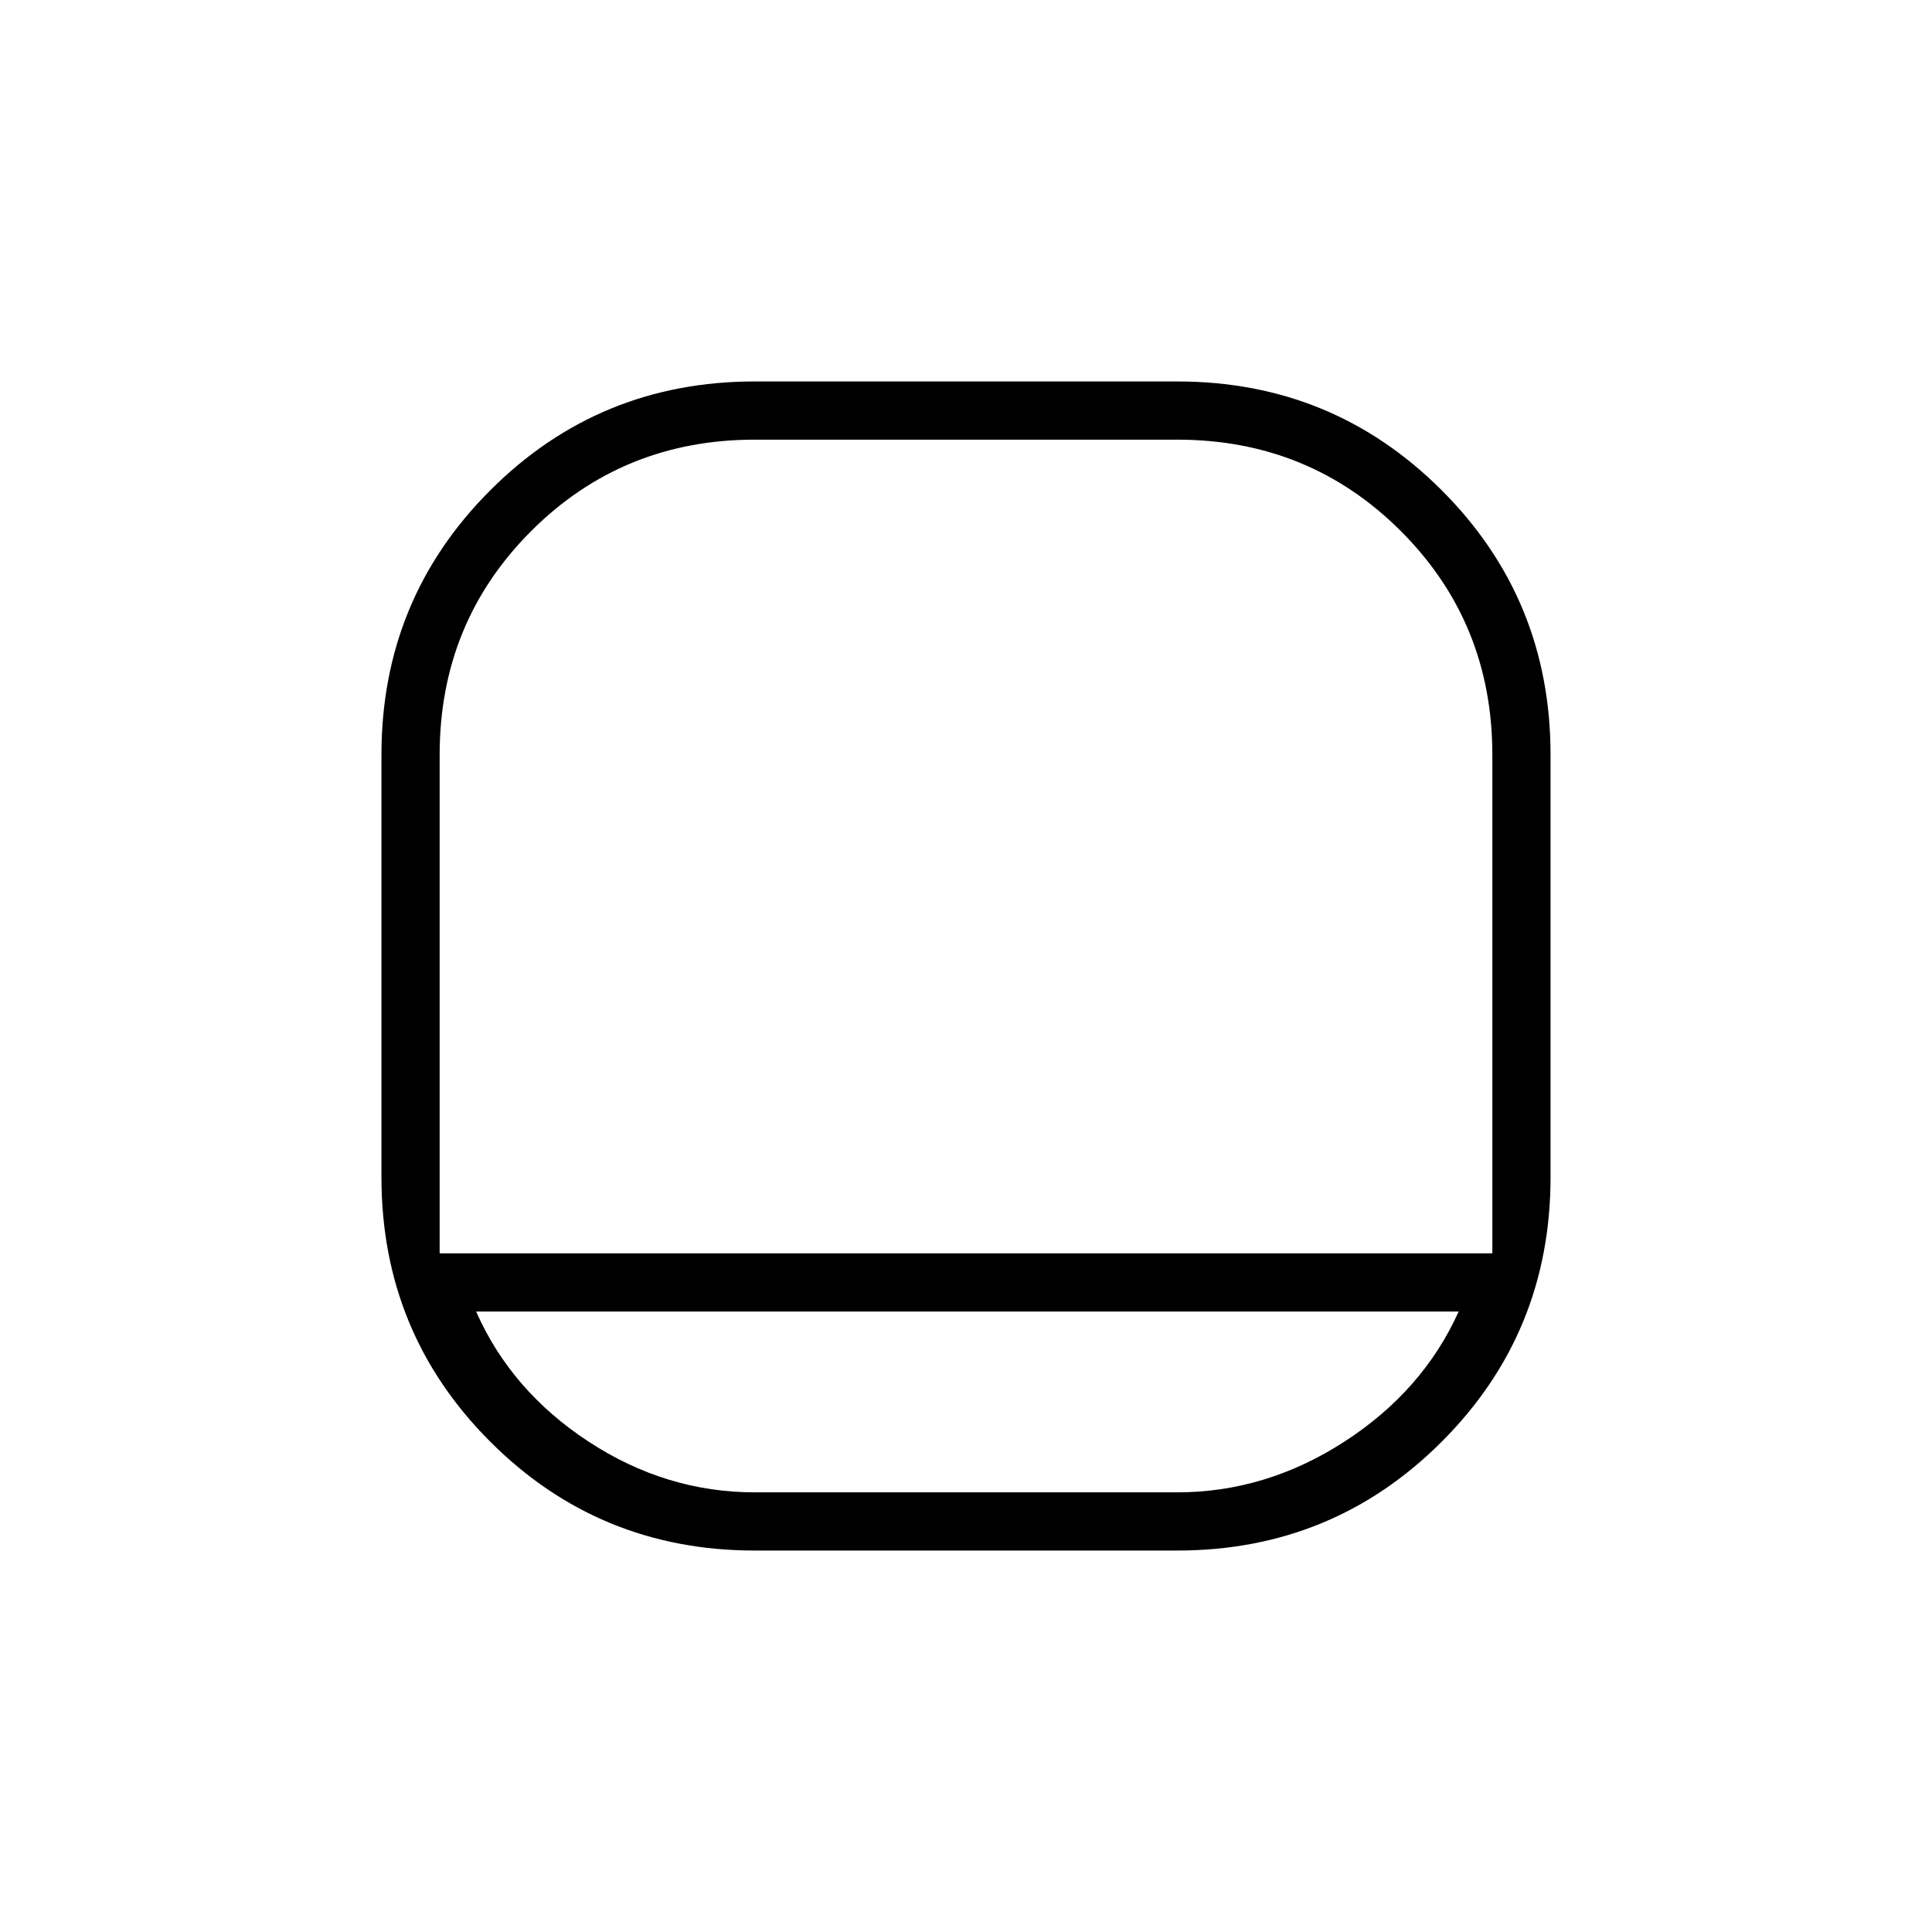 <svg xmlns="http://www.w3.org/2000/svg" height="20" viewBox="0 -960 960 960" width="20"><path d="M375.08-189.54q-77.39 0-131.46-54.08-54.08-54.07-54.08-131.46v-209.84q0-77.39 54.08-131.46 54.07-54.08 131.46-54.08h209.84q77.39 0 131.46 54.08 54.08 54.07 54.08 131.46v209.84q0 77.39-54.08 131.46-54.07 54.08-131.46 54.08H375.08ZM218.46-337.23h523.08v-247.69q0-65.72-45.45-111.17t-111.17-45.45H375.08q-65.72 0-111.17 45.45t-45.45 111.17v247.69Zm18.12 28.92q17.38 39.39 55.84 64.62 38.46 25.23 82.69 25.23h209.78q44.23 0 83.19-25.23t56.73-64.62H236.58ZM480-337.23Z"/></svg>